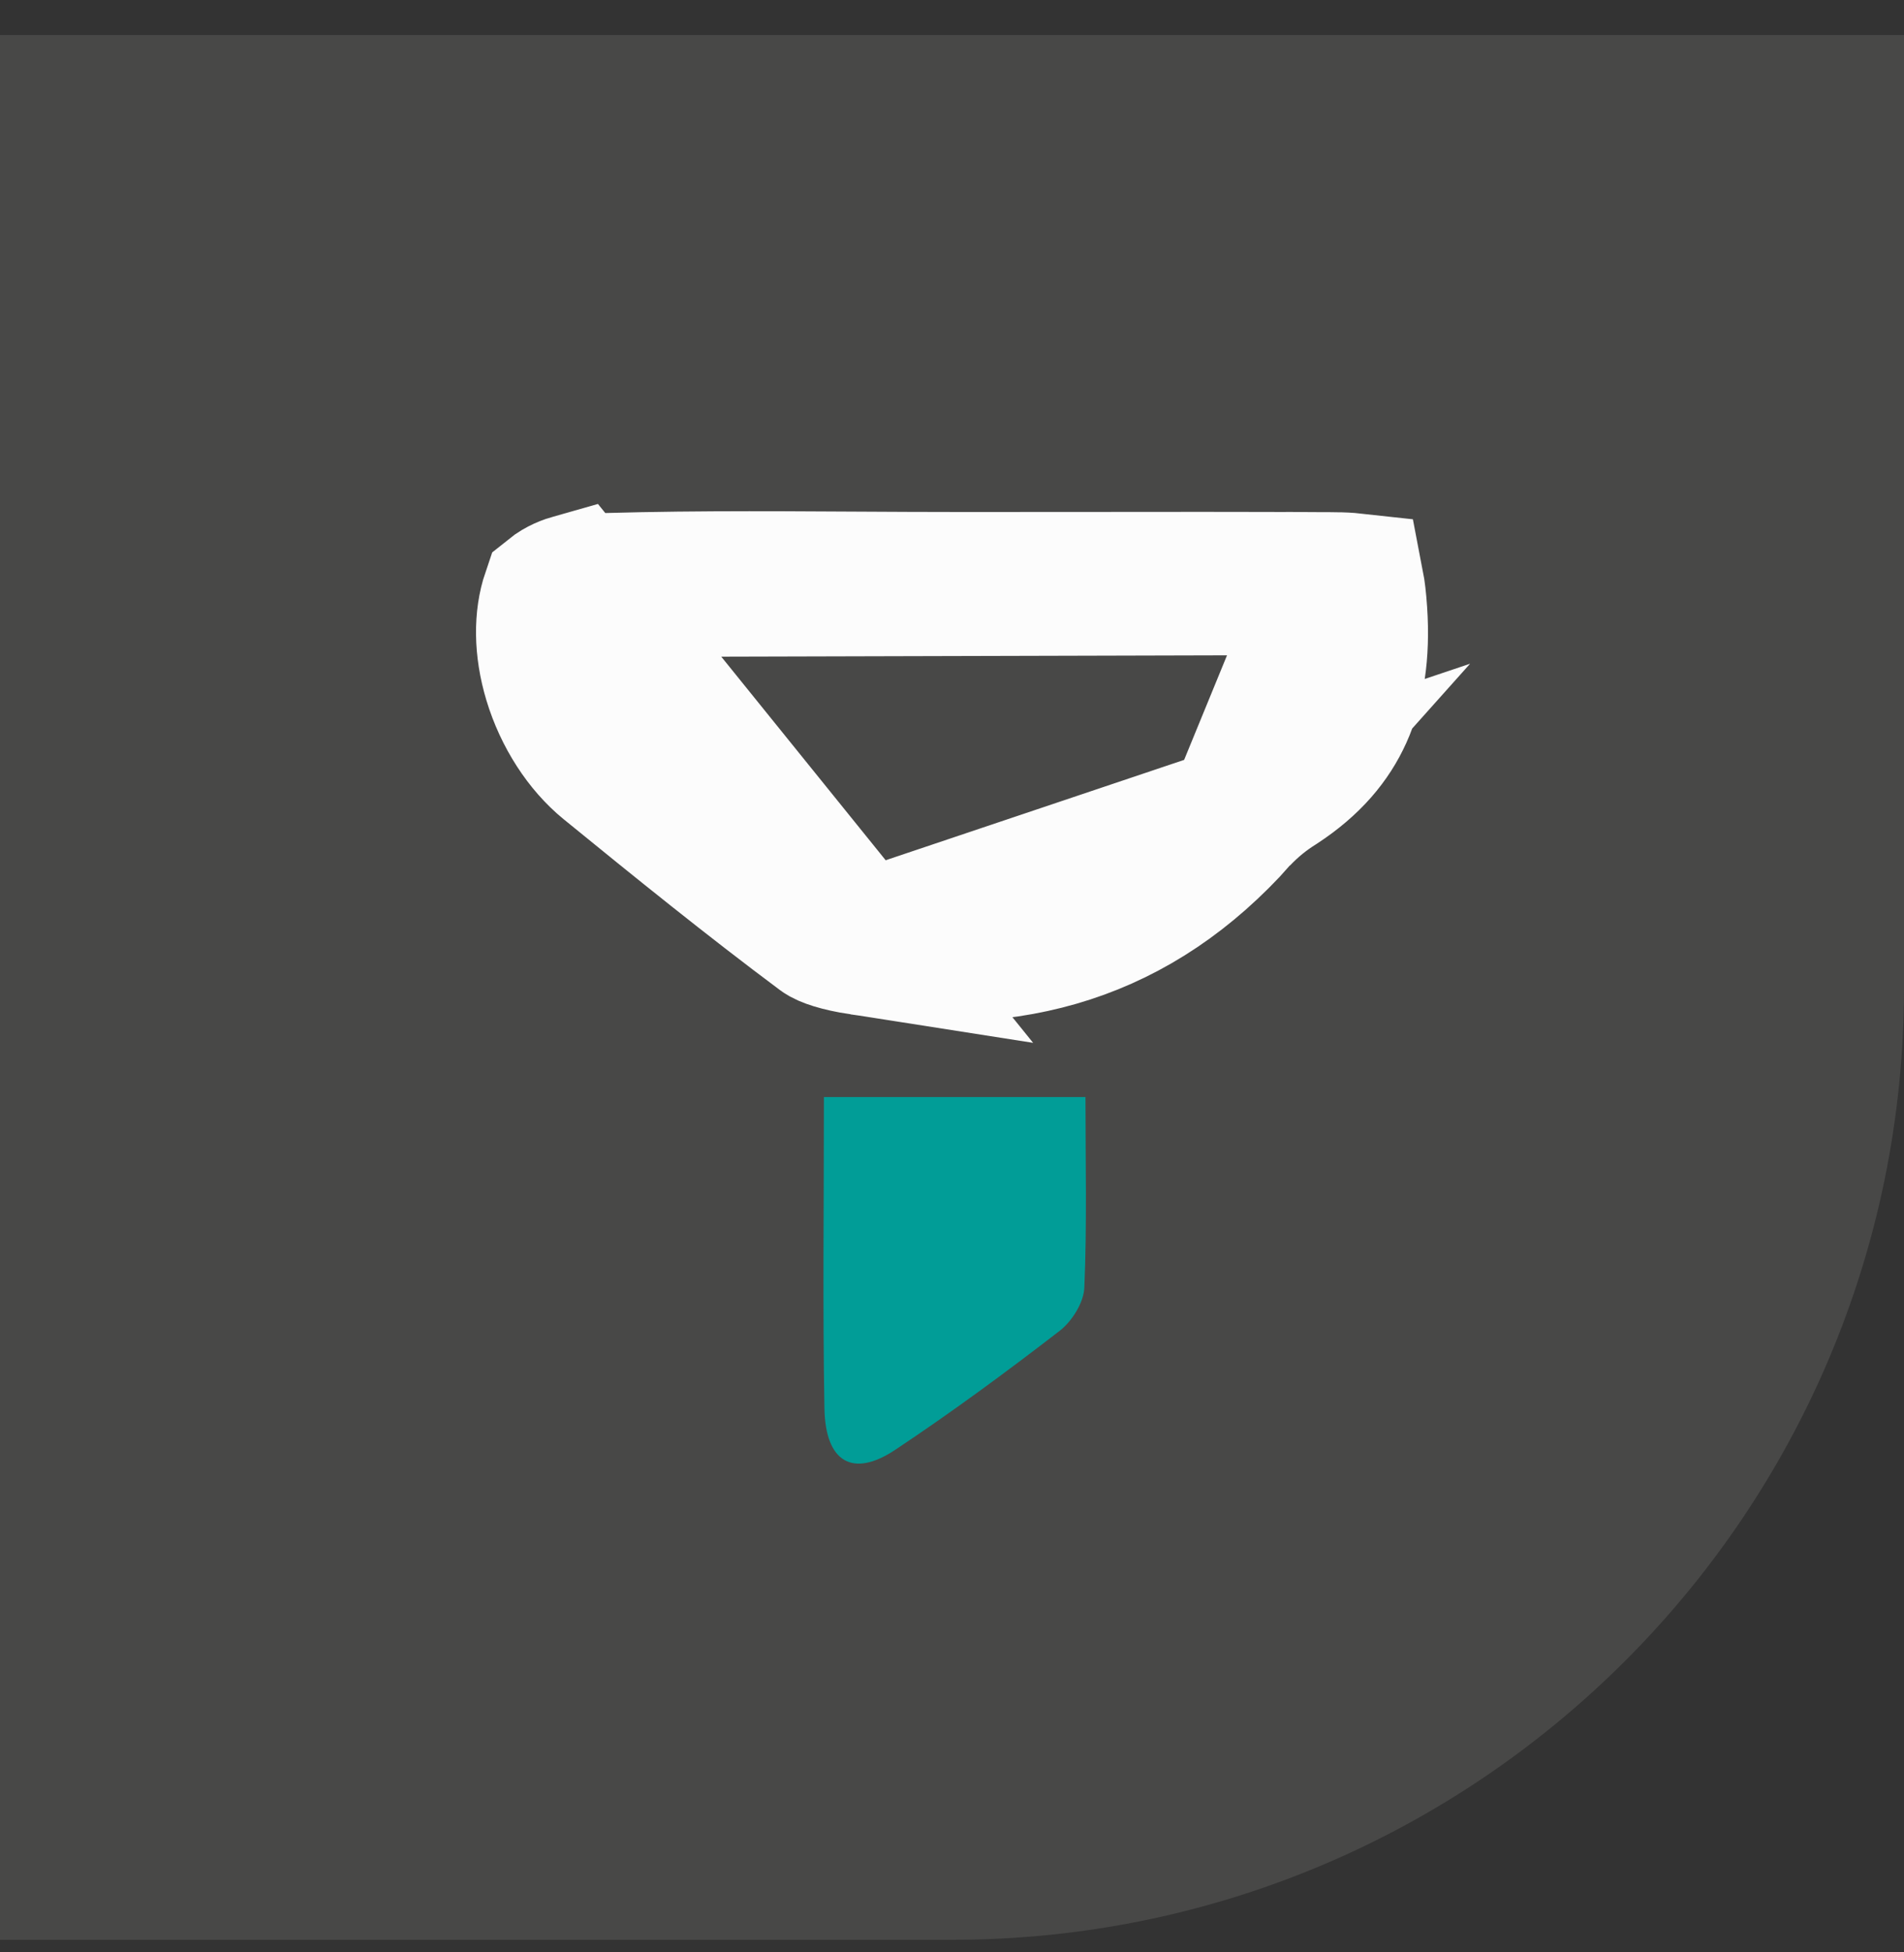 <svg width="40" height="41" viewBox="0 0 40 41" fill="none" xmlns="http://www.w3.org/2000/svg">
<rect x="0" y="0" width="40" height="41" fill="#333333" stroke="none"/>
<path d="M0 0.736H40V20.736C40 31.782 31.046 40.736 20 40.736H0V0.736Z" fill="#484847"/>
<path d="M26.01 17.147L26.026 17.13C26.27 16.873 26.546 16.649 26.846 16.462C27.526 16.018 27.935 15.521 28.178 14.982C28.428 14.428 28.544 13.735 28.485 12.851C28.467 12.582 28.444 12.399 28.42 12.275C28.329 12.265 28.198 12.257 28.017 12.256L26.01 17.147ZM26.01 17.147L25.995 17.164M26.01 17.147L25.995 17.164M25.995 17.164C23.88 19.534 21.271 20.305 18.096 19.819L25.995 17.164ZM12.019 12.298C12.012 12.3 11.989 12.304 11.949 12.318C11.883 12.34 11.806 12.375 11.731 12.419C11.683 12.448 11.646 12.474 11.62 12.495C11.457 12.973 11.452 13.601 11.655 14.275C11.873 14.996 12.292 15.636 12.789 16.041C14.285 17.26 15.764 18.457 17.282 19.589C17.362 19.648 17.601 19.742 18.095 19.819L12.019 12.298ZM12.019 12.298C14 12.221 15.973 12.232 17.985 12.244C18.714 12.248 19.449 12.252 20.191 12.252C20.968 12.252 21.744 12.251 22.518 12.251C24.354 12.248 26.184 12.247 28.017 12.256L12.019 12.298Z" fill="#484847" stroke="#FCFCFC" stroke-width="3"/>
<path d="M17.309 23.038H22.804C22.804 24.393 22.837 25.718 22.78 27.041C22.767 27.354 22.522 27.745 22.264 27.946C21.136 28.816 19.986 29.663 18.8 30.451C17.912 31.038 17.34 30.704 17.32 29.576C17.282 27.449 17.309 25.321 17.309 23.038Z" fill="#019D97"/>
</svg>
